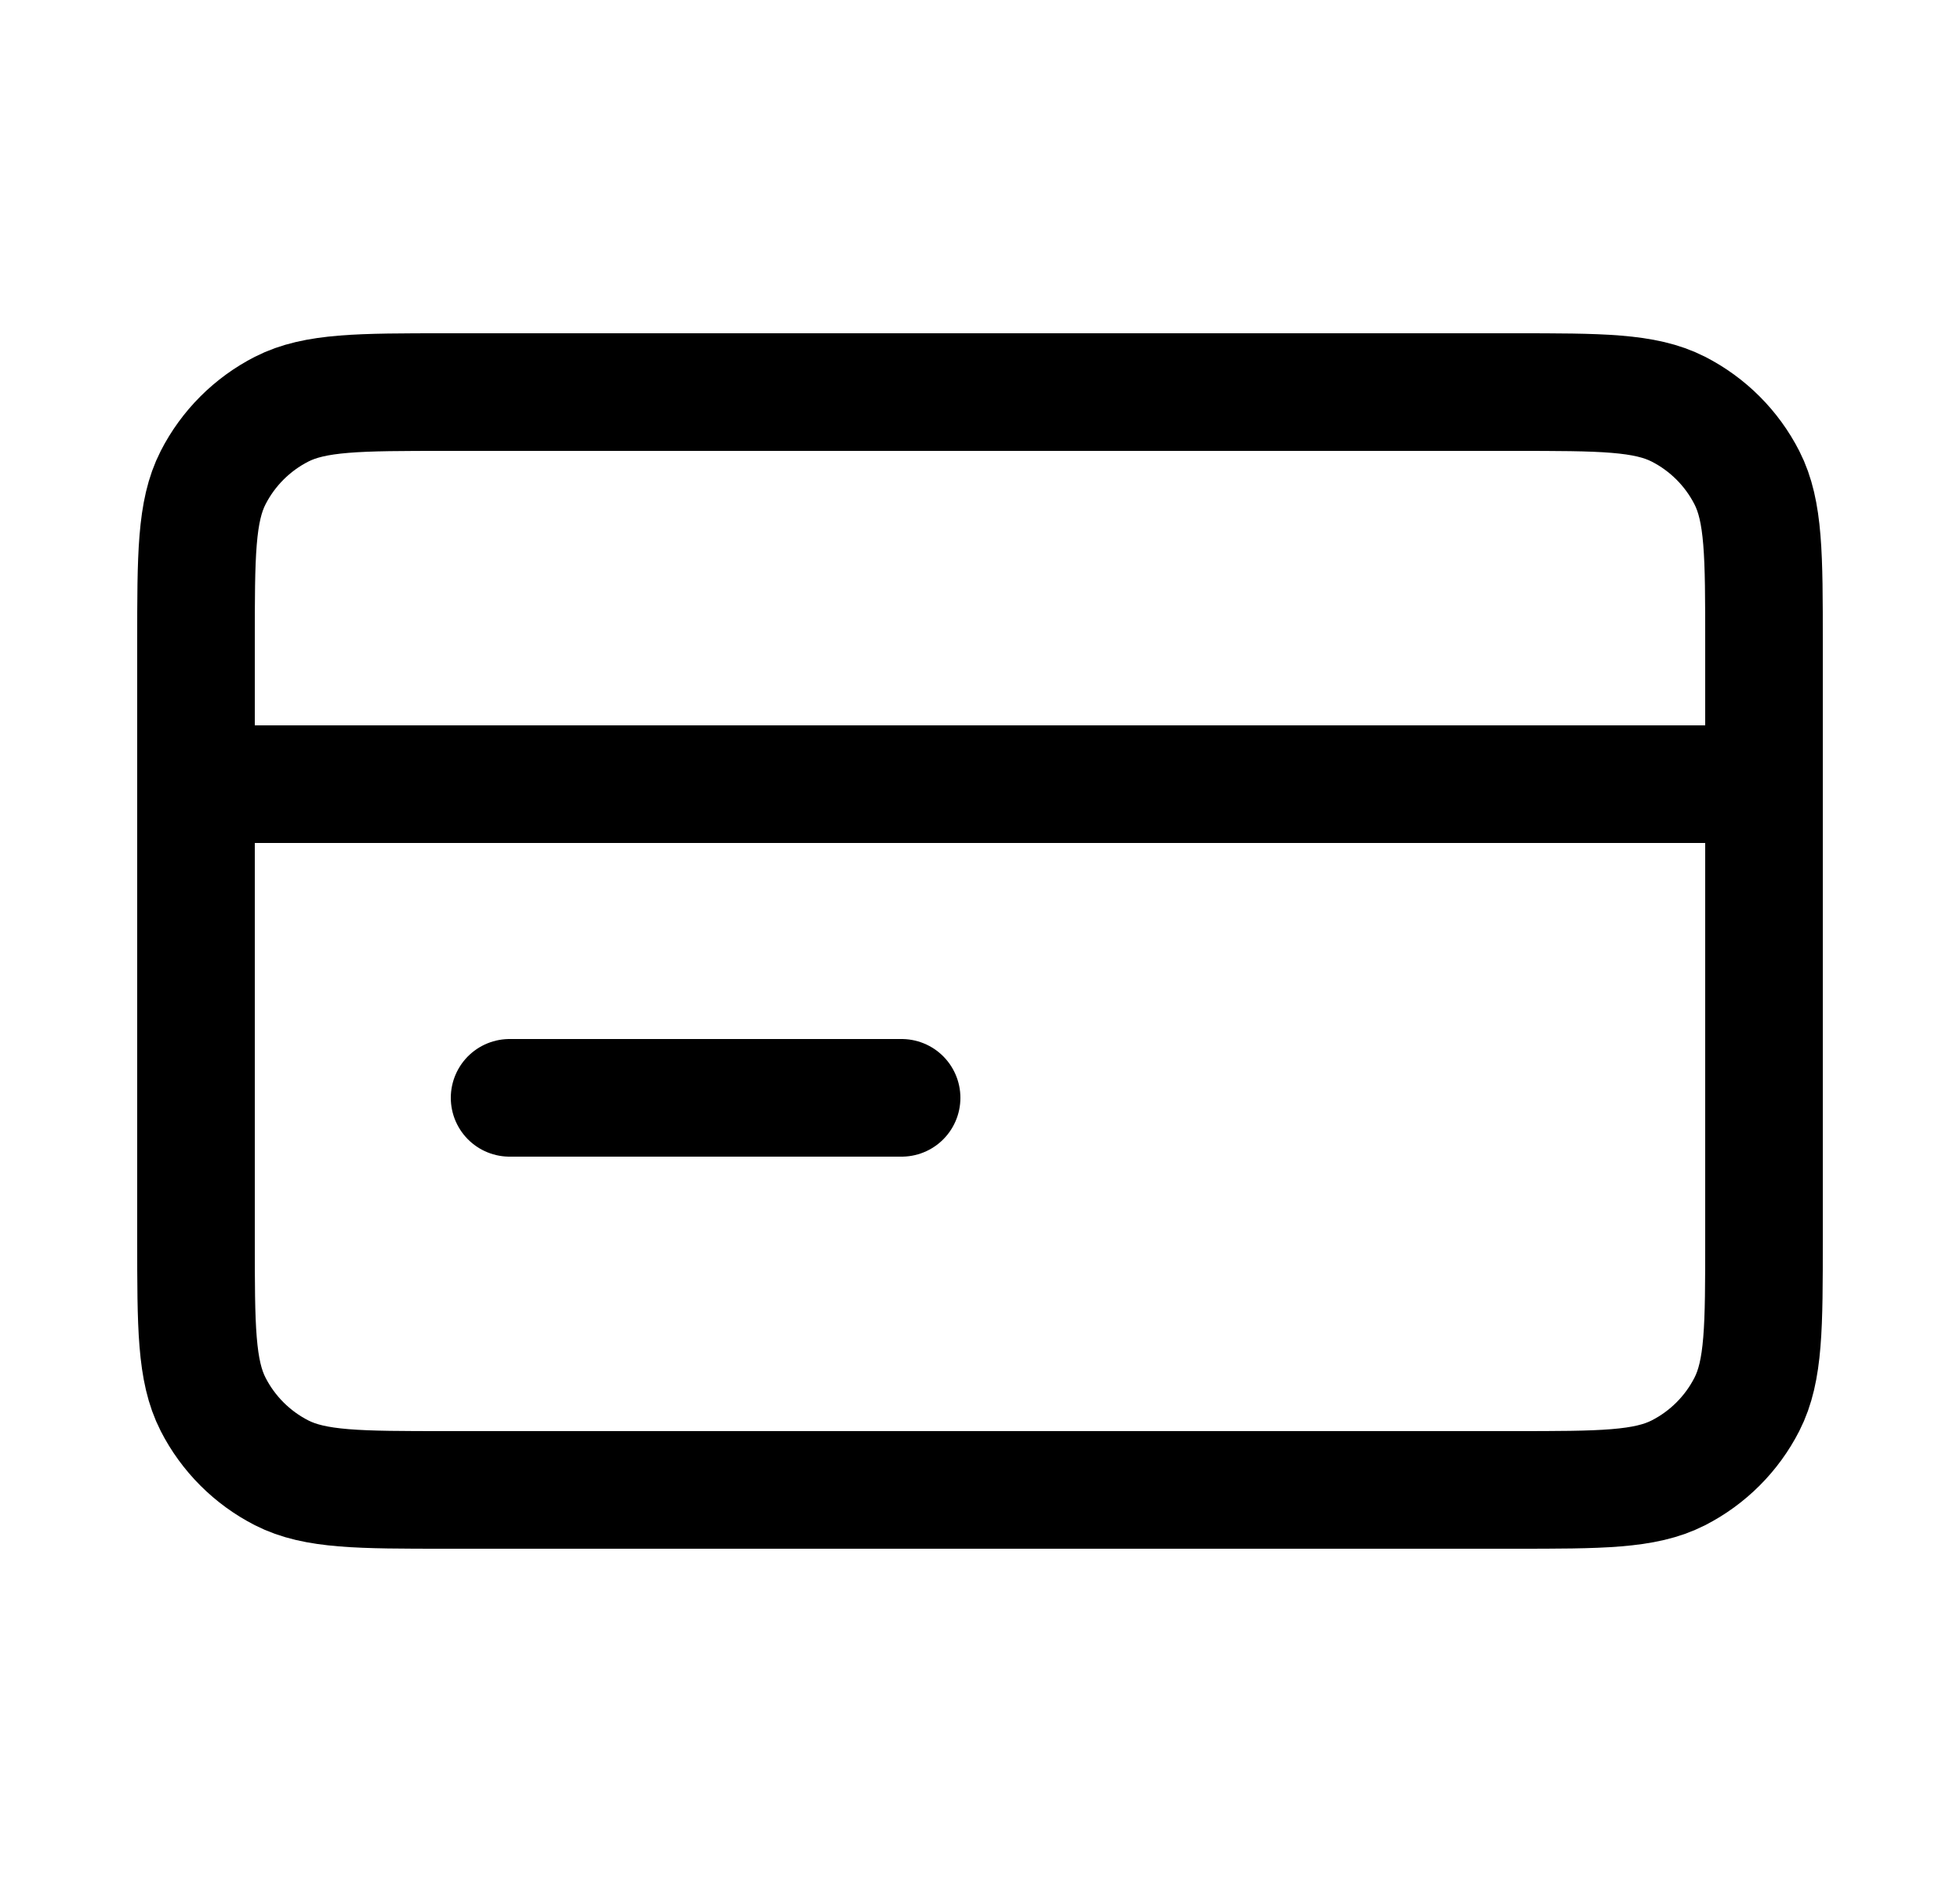 <svg width="25" height="24" viewBox="0 0 25 24" fill="none" xmlns="http://www.w3.org/2000/svg">
<path d="M22.5 10H2.5M11.5 14H6.5M2.5 8.2L2.5 15.8C2.5 16.92 2.5 17.48 2.718 17.908C2.91 18.284 3.216 18.59 3.592 18.782C4.02 19 4.58 19 5.7 19L19.3 19C20.42 19 20.98 19 21.408 18.782C21.784 18.59 22.09 18.284 22.282 17.908C22.5 17.48 22.5 16.92 22.5 15.8V8.2C22.5 7.08 22.5 6.52 22.282 6.092C22.09 5.716 21.784 5.41 21.408 5.218C20.98 5 20.42 5 19.3 5L5.7 5C4.58 5 4.02 5 3.592 5.218C3.216 5.41 2.91 5.716 2.718 6.092C2.5 6.52 2.5 7.08 2.5 8.2Z" stroke="black" stroke-width="1.5" stroke-linecap="round" stroke-linejoin="round"/>
</svg>
